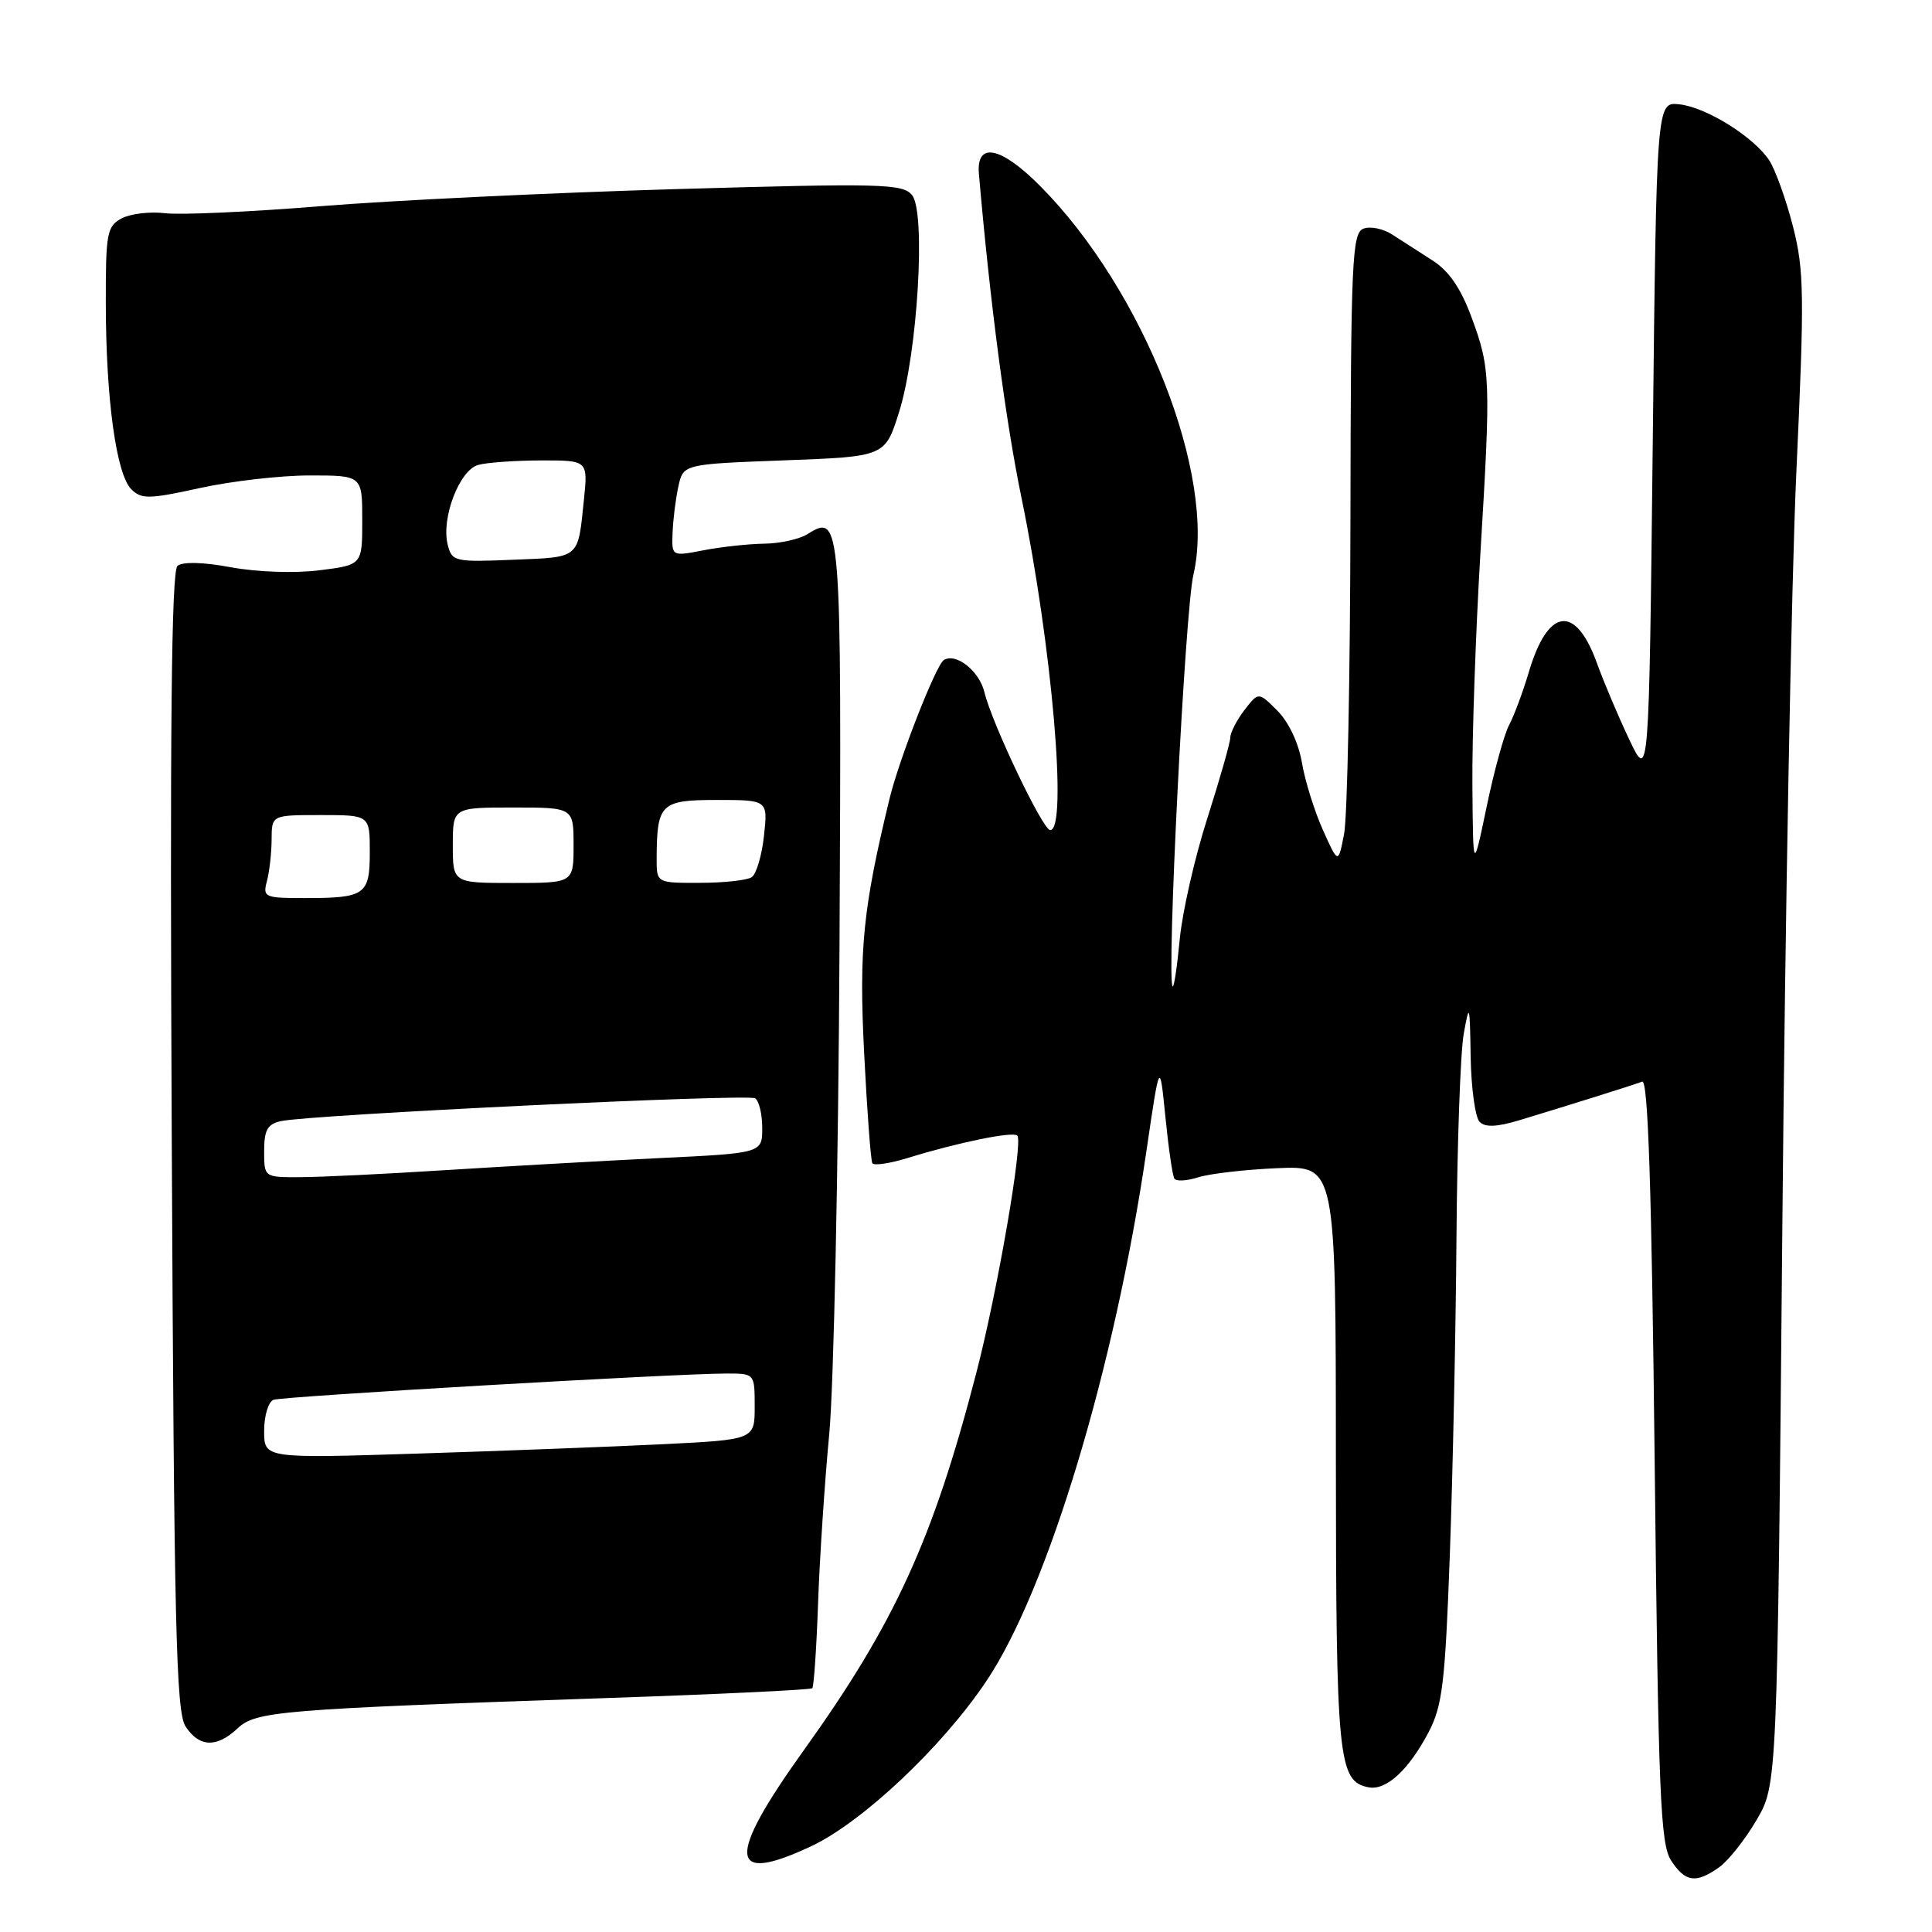 <?xml version="1.0" encoding="UTF-8" standalone="no"?>
<!DOCTYPE svg PUBLIC "-//W3C//DTD SVG 1.1//EN" "http://www.w3.org/Graphics/SVG/1.1/DTD/svg11.dtd" >
<svg xmlns="http://www.w3.org/2000/svg" xmlns:xlink="http://www.w3.org/1999/xlink" version="1.1" viewBox="0 0 256 256">
 <g >
 <path fill="currentColor"
d=" M 227.76 247.45 C 228.98 246.60 231.21 243.79 232.73 241.20 C 235.50 236.50 235.50 236.50 236.17 162.50 C 236.53 121.80 237.37 76.79 238.03 62.47 C 239.11 39.02 239.06 35.80 237.57 29.98 C 236.66 26.43 235.25 22.51 234.44 21.26 C 232.38 18.13 226.10 14.21 222.50 13.82 C 219.50 13.50 219.50 13.50 219.00 58.50 C 218.50 103.50 218.50 103.50 215.89 98.00 C 214.45 94.97 212.52 90.40 211.59 87.84 C 208.76 80.03 205.11 80.52 202.58 89.04 C 201.80 91.68 200.62 94.84 199.97 96.06 C 199.32 97.28 197.97 102.15 196.99 106.89 C 195.19 115.50 195.19 115.50 195.10 104.00 C 195.05 97.67 195.53 83.95 196.15 73.50 C 197.56 50.20 197.51 48.85 194.97 42.00 C 193.56 38.18 191.98 35.89 189.80 34.50 C 188.07 33.40 185.68 31.86 184.48 31.08 C 183.29 30.30 181.57 29.95 180.66 30.30 C 179.16 30.88 178.99 34.50 178.94 68.72 C 178.91 89.50 178.53 108.30 178.10 110.50 C 177.32 114.50 177.32 114.50 175.28 109.95 C 174.16 107.45 172.91 103.44 172.51 101.04 C 172.07 98.46 170.75 95.65 169.26 94.17 C 166.76 91.67 166.76 91.67 164.90 94.08 C 163.88 95.41 163.03 97.06 163.02 97.74 C 163.01 98.42 161.63 103.24 159.97 108.45 C 158.30 113.66 156.66 120.87 156.32 124.48 C 155.98 128.09 155.56 130.89 155.38 130.71 C 154.55 129.88 157.02 80.90 158.13 76.17 C 161.21 63.03 151.54 38.47 137.85 24.67 C 132.61 19.39 129.34 18.73 129.71 23.03 C 131.19 40.15 133.25 55.78 135.36 66.00 C 139.39 85.53 141.50 110.00 139.16 110.00 C 138.18 110.00 131.43 95.84 130.44 91.72 C 129.76 88.90 126.68 86.46 125.06 87.46 C 124.02 88.11 119.14 100.58 117.86 105.86 C 114.34 120.42 113.81 125.72 114.50 139.50 C 114.89 147.20 115.38 153.78 115.59 154.13 C 115.80 154.48 117.89 154.17 120.24 153.45 C 126.97 151.37 134.22 149.89 134.80 150.47 C 135.60 151.27 132.17 171.13 129.36 181.94 C 123.63 204.02 118.57 215.09 106.49 231.94 C 96.22 246.27 96.50 249.80 107.50 244.63 C 114.30 241.43 124.92 231.41 130.74 222.69 C 138.86 210.55 147.70 181.24 151.91 152.50 C 153.67 140.50 153.67 140.50 154.42 147.98 C 154.83 152.09 155.36 155.78 155.61 156.17 C 155.85 156.56 157.27 156.48 158.77 156.00 C 160.27 155.52 164.99 154.97 169.25 154.79 C 177.00 154.46 177.00 154.46 177.01 192.98 C 177.03 233.21 177.31 236.05 181.35 236.83 C 183.68 237.28 186.68 234.51 189.31 229.50 C 191.13 226.01 191.49 222.99 192.11 206.00 C 192.50 195.28 192.90 176.38 192.99 164.00 C 193.08 151.62 193.51 139.47 193.95 137.00 C 194.70 132.80 194.76 133.01 194.87 140.05 C 194.94 144.20 195.48 148.08 196.06 148.66 C 196.80 149.40 198.36 149.33 201.31 148.44 C 208.28 146.33 216.43 143.77 217.60 143.32 C 218.38 143.02 218.85 157.43 219.25 193.48 C 219.74 237.79 220.01 244.36 221.43 246.53 C 223.31 249.40 224.70 249.60 227.76 247.45 Z  M 31.48 229.02 C 33.90 226.74 37.00 226.49 80.38 225.00 C 95.16 224.50 107.42 223.91 107.63 223.70 C 107.84 223.49 108.19 218.41 108.40 212.41 C 108.61 206.41 109.28 196.32 109.88 190.00 C 110.48 183.68 111.09 154.56 111.24 125.31 C 111.52 68.68 111.46 67.98 106.99 70.78 C 105.91 71.45 103.33 72.02 101.26 72.04 C 99.19 72.07 95.59 72.46 93.25 72.91 C 89.00 73.73 89.00 73.73 89.12 70.62 C 89.18 68.90 89.52 66.15 89.88 64.50 C 90.52 61.50 90.52 61.50 103.89 61.00 C 117.27 60.50 117.27 60.50 119.12 54.64 C 121.59 46.83 122.71 28.13 120.85 25.85 C 119.62 24.34 116.85 24.27 89.50 25.06 C 73.00 25.54 51.85 26.56 42.50 27.32 C 33.15 28.08 23.86 28.50 21.86 28.25 C 19.86 28.01 17.28 28.32 16.11 28.94 C 14.17 29.98 14.00 30.90 14.02 40.29 C 14.04 52.91 15.41 62.84 17.40 64.83 C 18.74 66.16 19.73 66.15 26.48 64.67 C 30.65 63.75 37.19 63.00 41.03 63.00 C 48.00 63.00 48.00 63.00 48.00 68.93 C 48.00 74.86 48.00 74.86 42.30 75.57 C 39.04 75.98 34.05 75.80 30.62 75.17 C 26.93 74.48 24.21 74.41 23.52 74.98 C 22.71 75.65 22.50 96.60 22.76 151.20 C 23.06 215.27 23.33 226.84 24.58 228.75 C 26.39 231.53 28.71 231.62 31.48 229.02 Z  M 35.00 189.60 C 35.00 187.58 35.56 185.73 36.25 185.48 C 37.52 185.02 89.43 182.01 96.25 182.00 C 100.00 182.00 100.00 182.00 100.00 186.38 C 100.00 190.76 100.00 190.76 87.75 191.37 C 81.01 191.70 66.39 192.26 55.25 192.61 C 35.00 193.25 35.00 193.25 35.00 189.60 Z  M 35.00 152.52 C 35.00 149.72 35.44 148.94 37.25 148.55 C 41.17 147.70 99.05 144.91 100.05 145.53 C 100.57 145.85 101.00 147.62 101.00 149.46 C 101.00 152.80 101.00 152.80 87.25 153.46 C 79.69 153.83 66.97 154.55 59.00 155.05 C 51.02 155.56 42.36 155.98 39.75 155.98 C 35.00 156.00 35.00 156.00 35.00 152.52 Z  M 35.37 116.75 C 35.70 115.51 35.98 113.04 35.99 111.25 C 36.00 108.00 36.00 108.00 42.50 108.00 C 49.00 108.00 49.00 108.00 49.00 112.89 C 49.00 118.59 48.42 119.00 40.30 119.00 C 35.05 119.00 34.80 118.88 35.37 116.75 Z  M 60.00 112.00 C 60.00 107.00 60.00 107.00 68.00 107.00 C 76.00 107.00 76.00 107.00 76.00 112.00 C 76.00 117.00 76.00 117.00 68.00 117.00 C 60.00 117.00 60.00 117.00 60.00 112.00 Z  M 87.01 113.75 C 87.04 106.48 87.54 106.00 94.99 106.00 C 101.75 106.00 101.75 106.00 101.23 110.75 C 100.95 113.36 100.21 115.83 99.61 116.23 C 99.00 116.64 95.91 116.98 92.75 116.98 C 87.00 117.00 87.00 117.00 87.01 113.75 Z  M 59.32 72.16 C 58.44 68.64 60.89 62.26 63.38 61.60 C 64.55 61.28 68.29 61.02 71.70 61.01 C 77.91 61.00 77.91 61.00 77.37 66.25 C 76.56 74.11 76.91 73.81 68.02 74.17 C 60.23 74.49 59.88 74.41 59.32 72.16 Z "/>
</g>
</svg>
